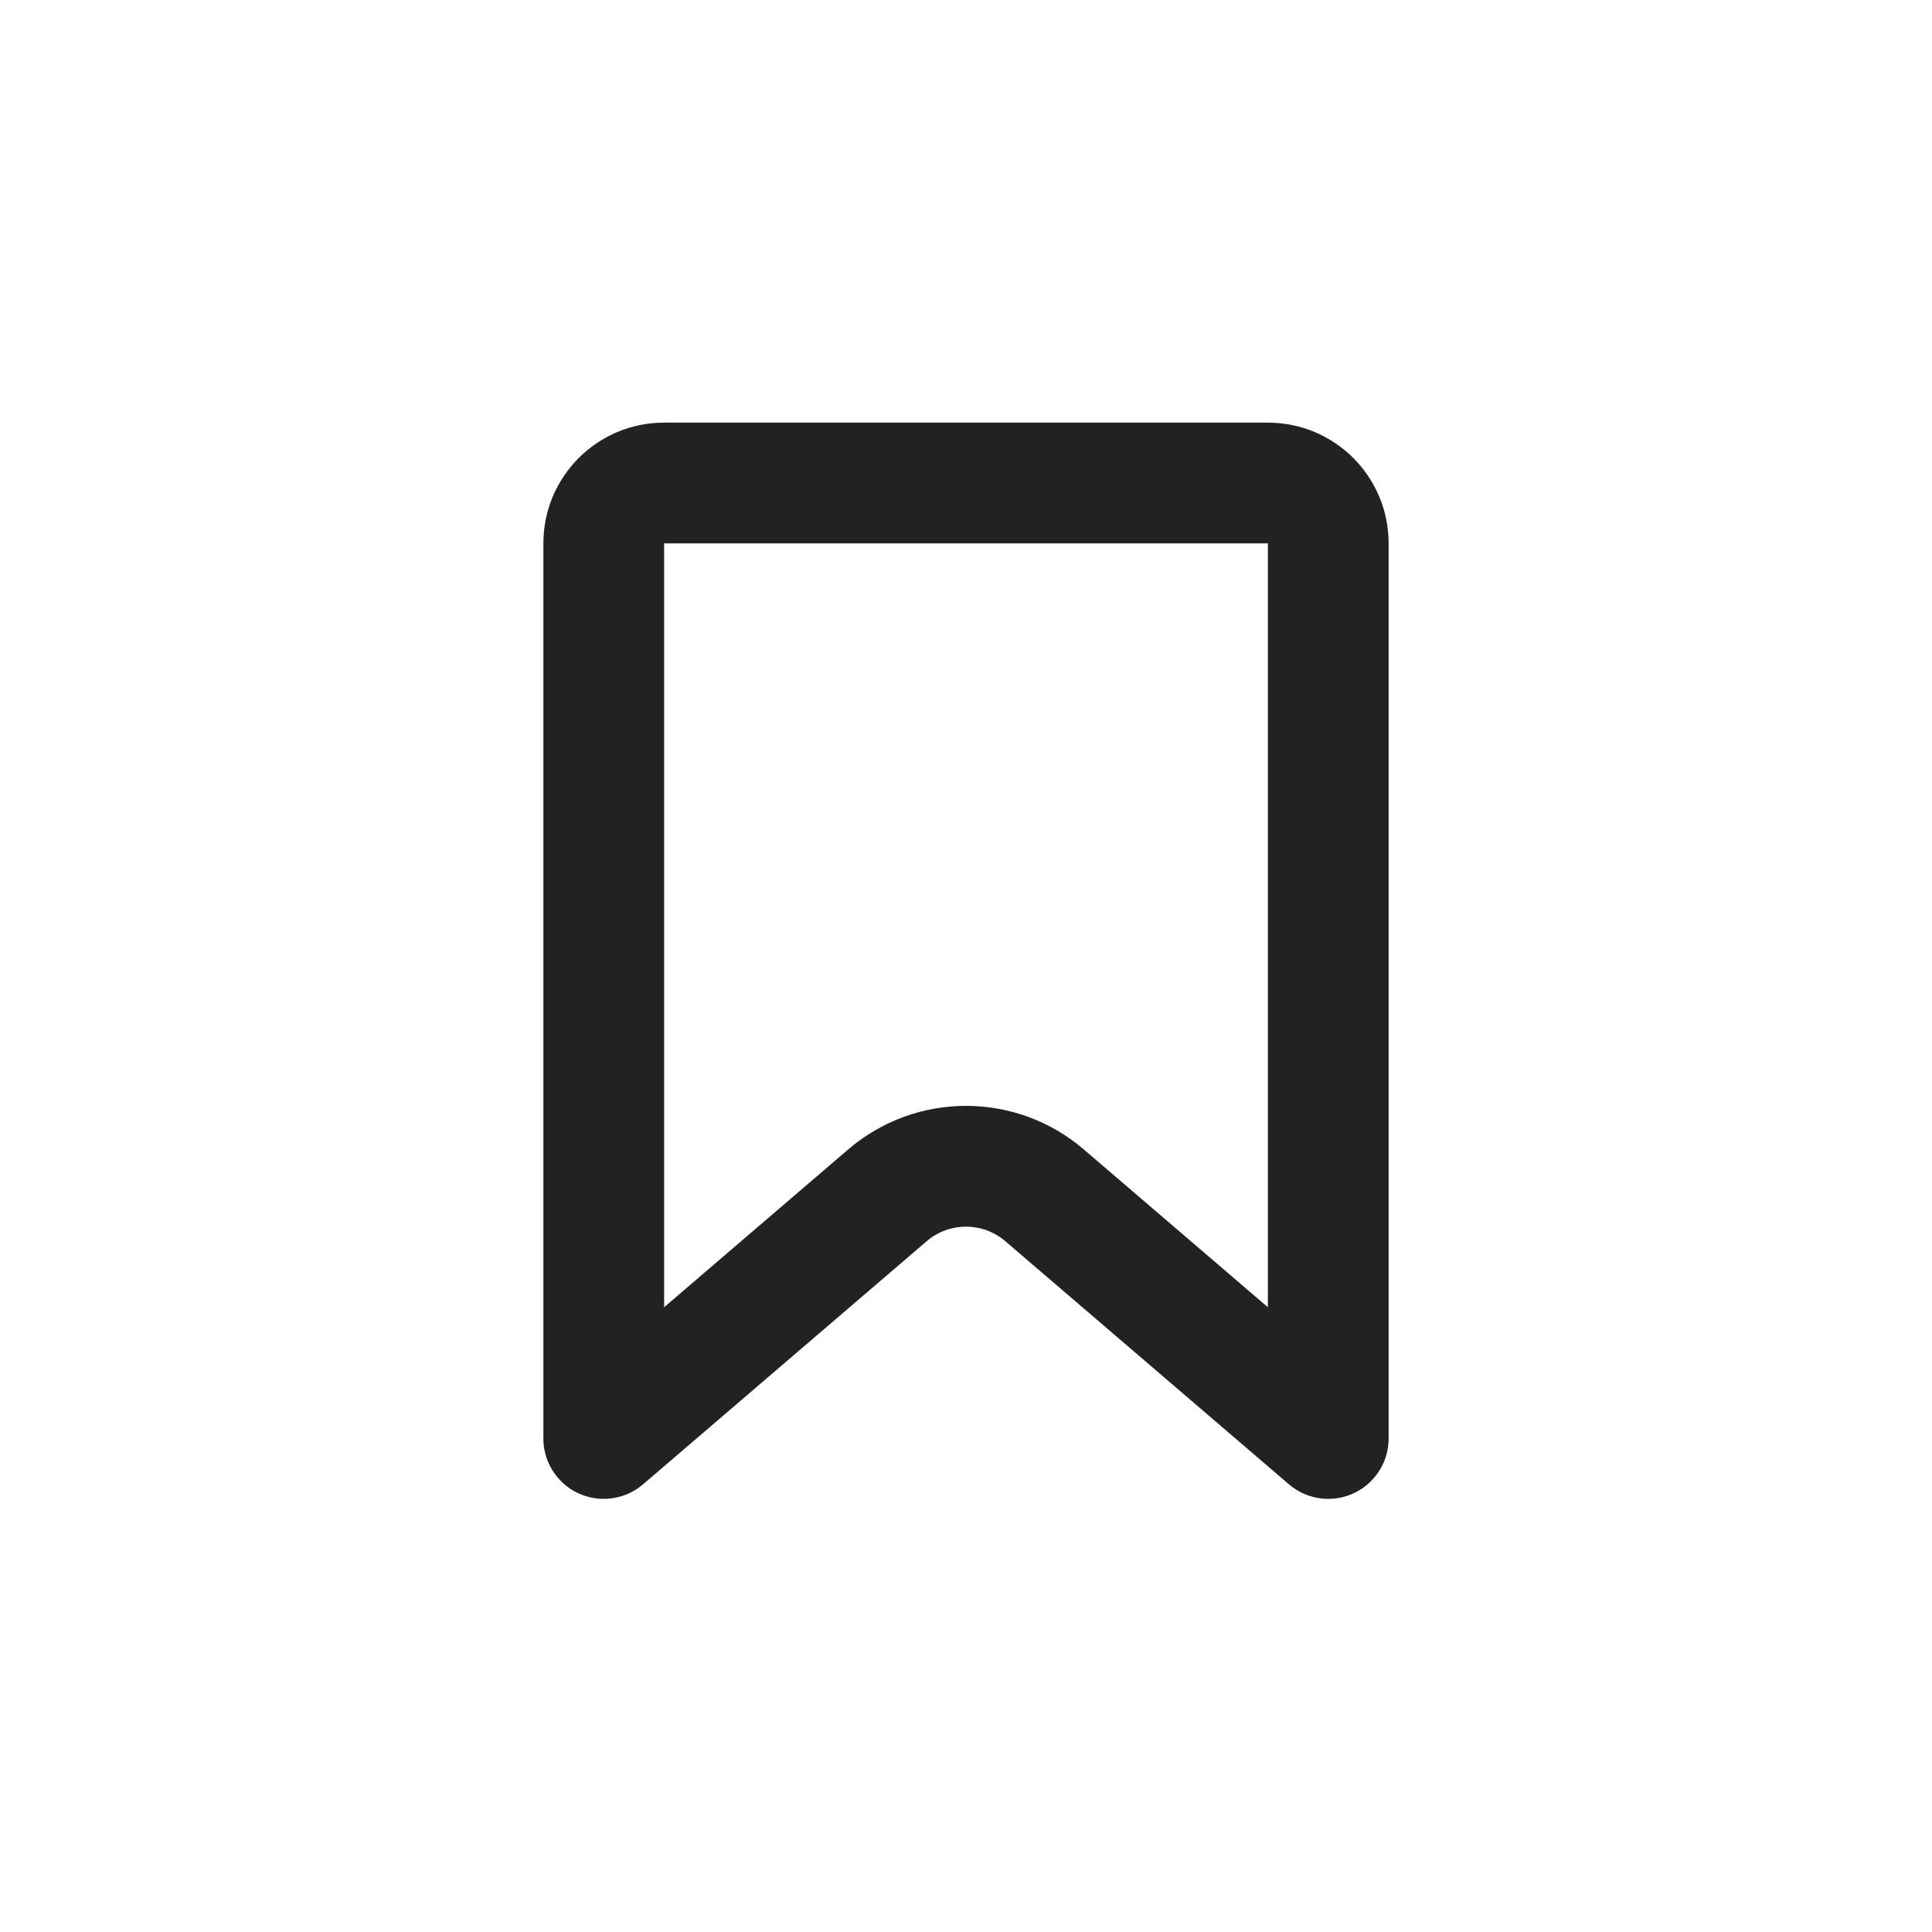 <?xml version="1.0" encoding="UTF-8"?>
<svg width="32px" height="32px" viewBox="0 0 32 32" version="1.1" xmlns="http://www.w3.org/2000/svg" xmlns:xlink="http://www.w3.org/1999/xlink">
    <!-- Generator: sketchtool 59 (101010) - https://sketch.com -->
    <title>C7CAE863-1C08-4C6A-9055-A678B0246569</title>
    <desc>Created with sketchtool.</desc>
    <g id="Guide" stroke="none" stroke-width="1" fill="none" fill-rule="evenodd">
        <g id="icons" transform="translate(-656, -400)" fill="#222222">
            <g id=".platform/icon/bookmark" transform="translate(656, 400)">
                <g id="Rectangle">
                    <path d="M14.048,19.039 C15.171,18.076 16.829,18.076 17.952,19.039 L21,21.652 L21,9 L11,9 L11,21.652 L14.048,19.039 Z M11,7 L21,7 C22.105,7 23,7.895 23,9 L23,23.826 C23,24.378 22.552,24.826 22,24.826 C21.761,24.826 21.53,24.74 21.349,24.585 L16.651,20.558 C16.276,20.237 15.724,20.237 15.349,20.558 L10.651,24.585 C10.231,24.944 9.6,24.896 9.241,24.477 C9.085,24.295 9,24.064 9,23.826 L9,9 C9,7.895 9.895,7 11,7 Z"></path>
                </g>
            </g>
        </g>
    </g>
</svg>